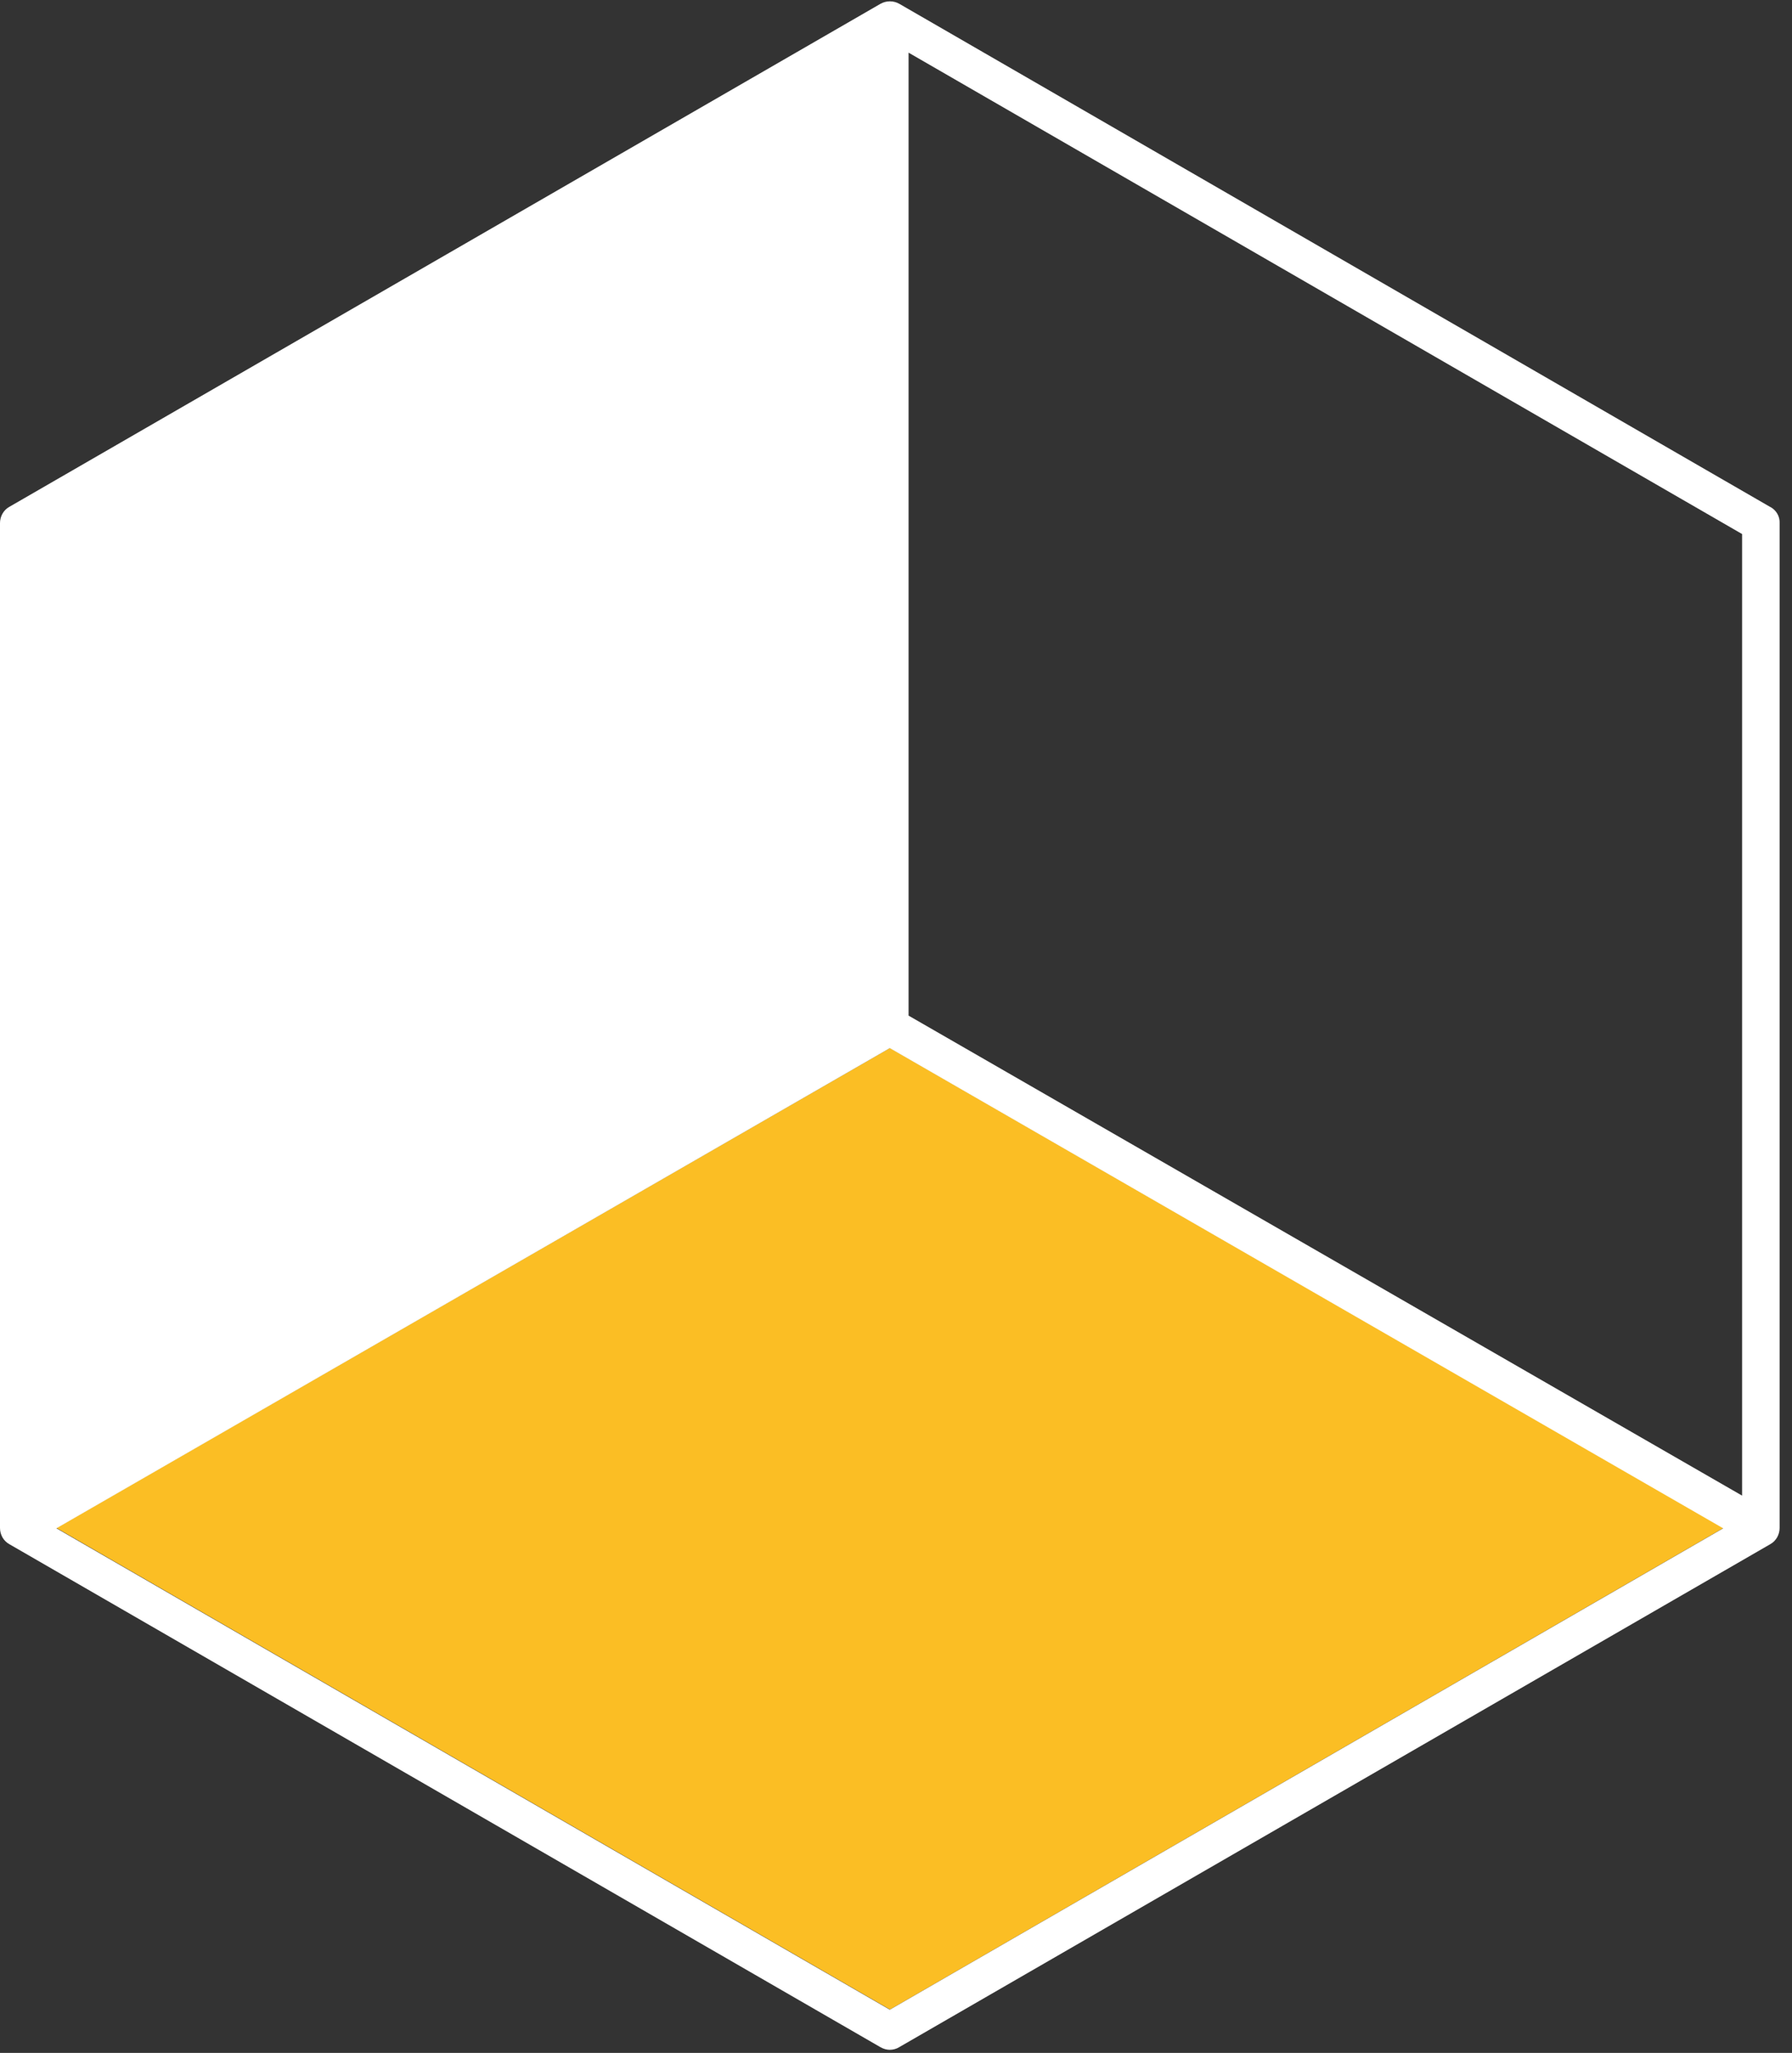 <?xml version="1.0" encoding="UTF-8"?>
<svg id="Ebene_1" data-name="Ebene 1" xmlns="http://www.w3.org/2000/svg" xmlns:xlink="http://www.w3.org/1999/xlink" viewBox="0 0 104.16 119.32">
  <rect x="0" y="0" width="104.16" height="119.32" fill="#333333" stroke="none"/>
  <defs>
    <style>
      .cls-1 {
        clip-path: url(#clippath);
      }

      .cls-2 {
        fill: none;
      }

      .cls-2, .cls-3, .cls-4 {
        stroke-width: 0px;
      }

      .cls-3 {
        fill: #ffffff;
      }

      .cls-4 {
        fill: #fbbe24;
      }
    </style>
    <clipPath id="clippath">
      <rect class="cls-2" y="-.19" width="104" height="120"/>
    </clipPath>
  </defs>
  <g>
    <path class="cls-4" d="m51.73,60.91L3.28,88.81l48.45,27.99,48.45-27.99s-48.45-27.9-48.45-27.9Z"/>
    <g class="cls-1">
      <path class="cls-3" d="m102.9,29.47L52.27.22c-.34-.19-.75-.19-1.09,0L.54,29.46C.2,29.65,0,30.02,0,30.4v58.41c0,.39.2.75.54.94l50.64,29.24c.18.1.36.15.54.15s.38-.05.54-.15l50.64-29.24c.34-.19.54-.56.54-.94V30.41c.02-.39-.19-.75-.53-.94h0Zm-1.64,57.46l-48.45-27.9V3.06l48.45,27.98v55.89Zm-49.54,29.88L3.28,88.83l48.44-27.91,48.44,27.91s-48.44,27.98-48.44,27.98Z"/>
    </g>
  </g>
  <g>

  </g>
</svg>